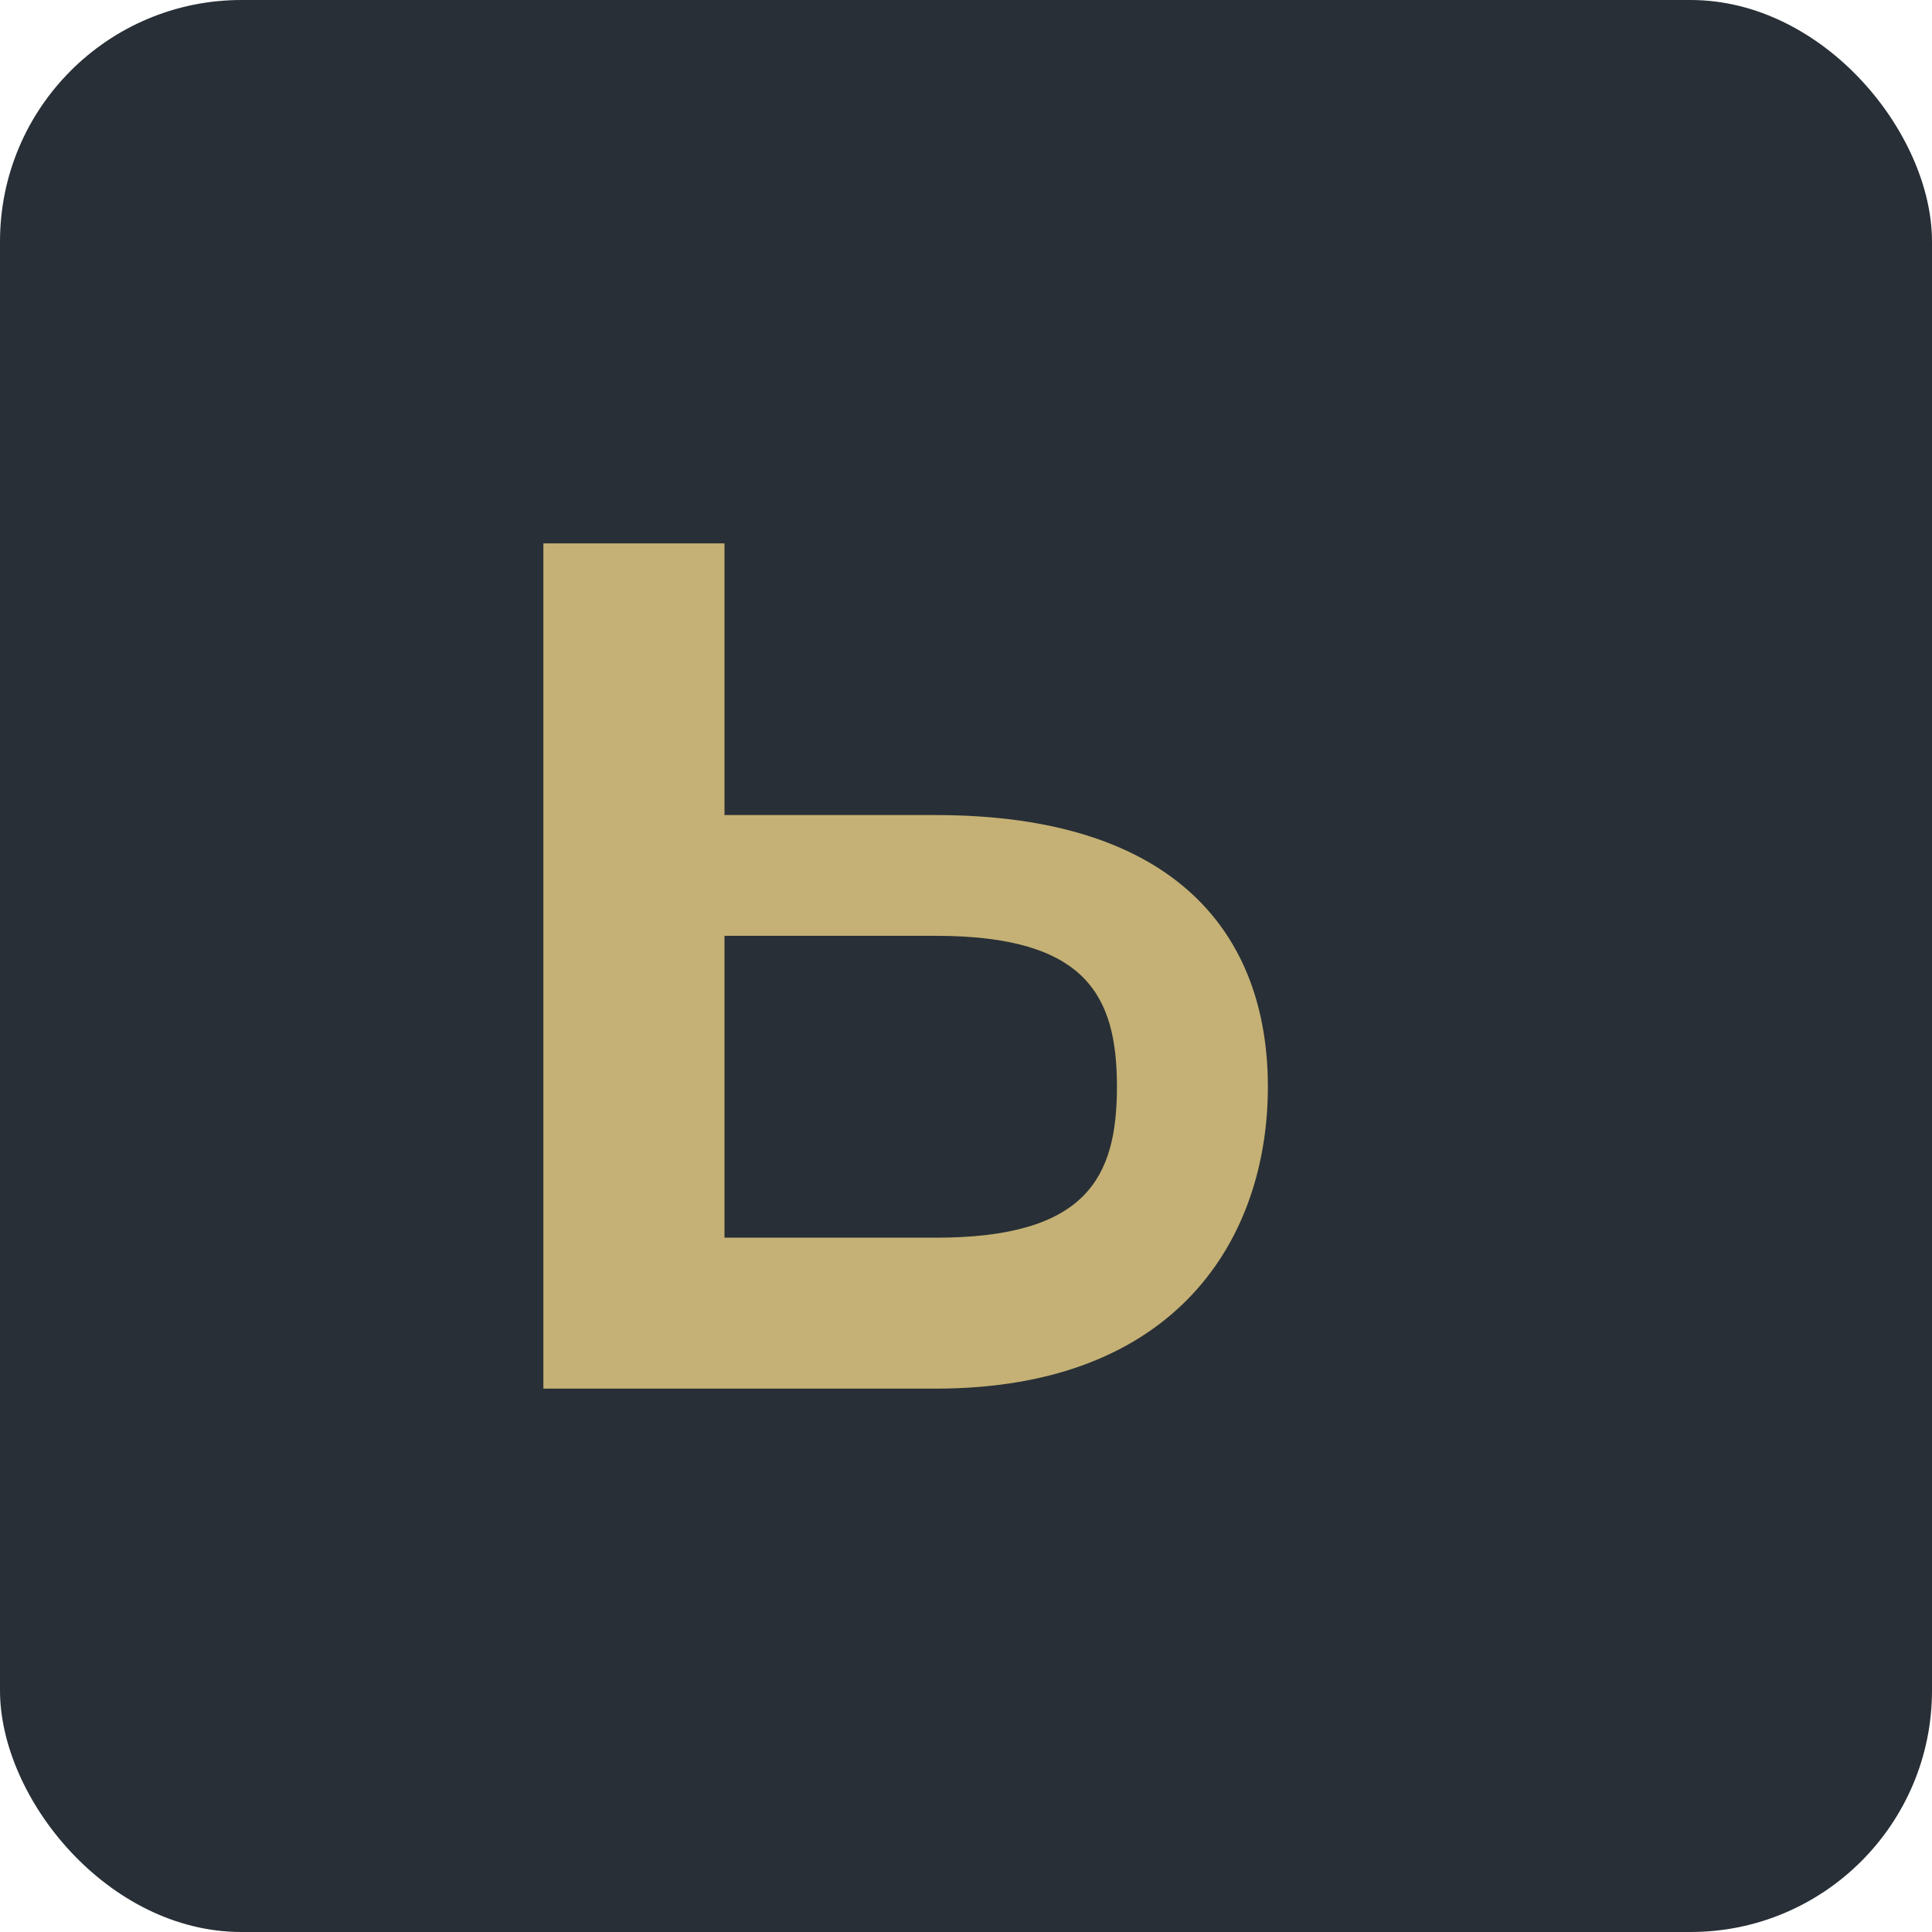 <svg xmlns="http://www.w3.org/2000/svg" viewBox="0 0 64 64"><rect width="64" height="64" rx="8" fill="#282F36"/><path d="M18 46V18h6v9h7c8 0 11 4 11 9s-3 10-11 10H18zm13-5c5 0 6-2 6-5s-1-5-6-5h-7v10h7z" fill="#C5B175"/></svg>